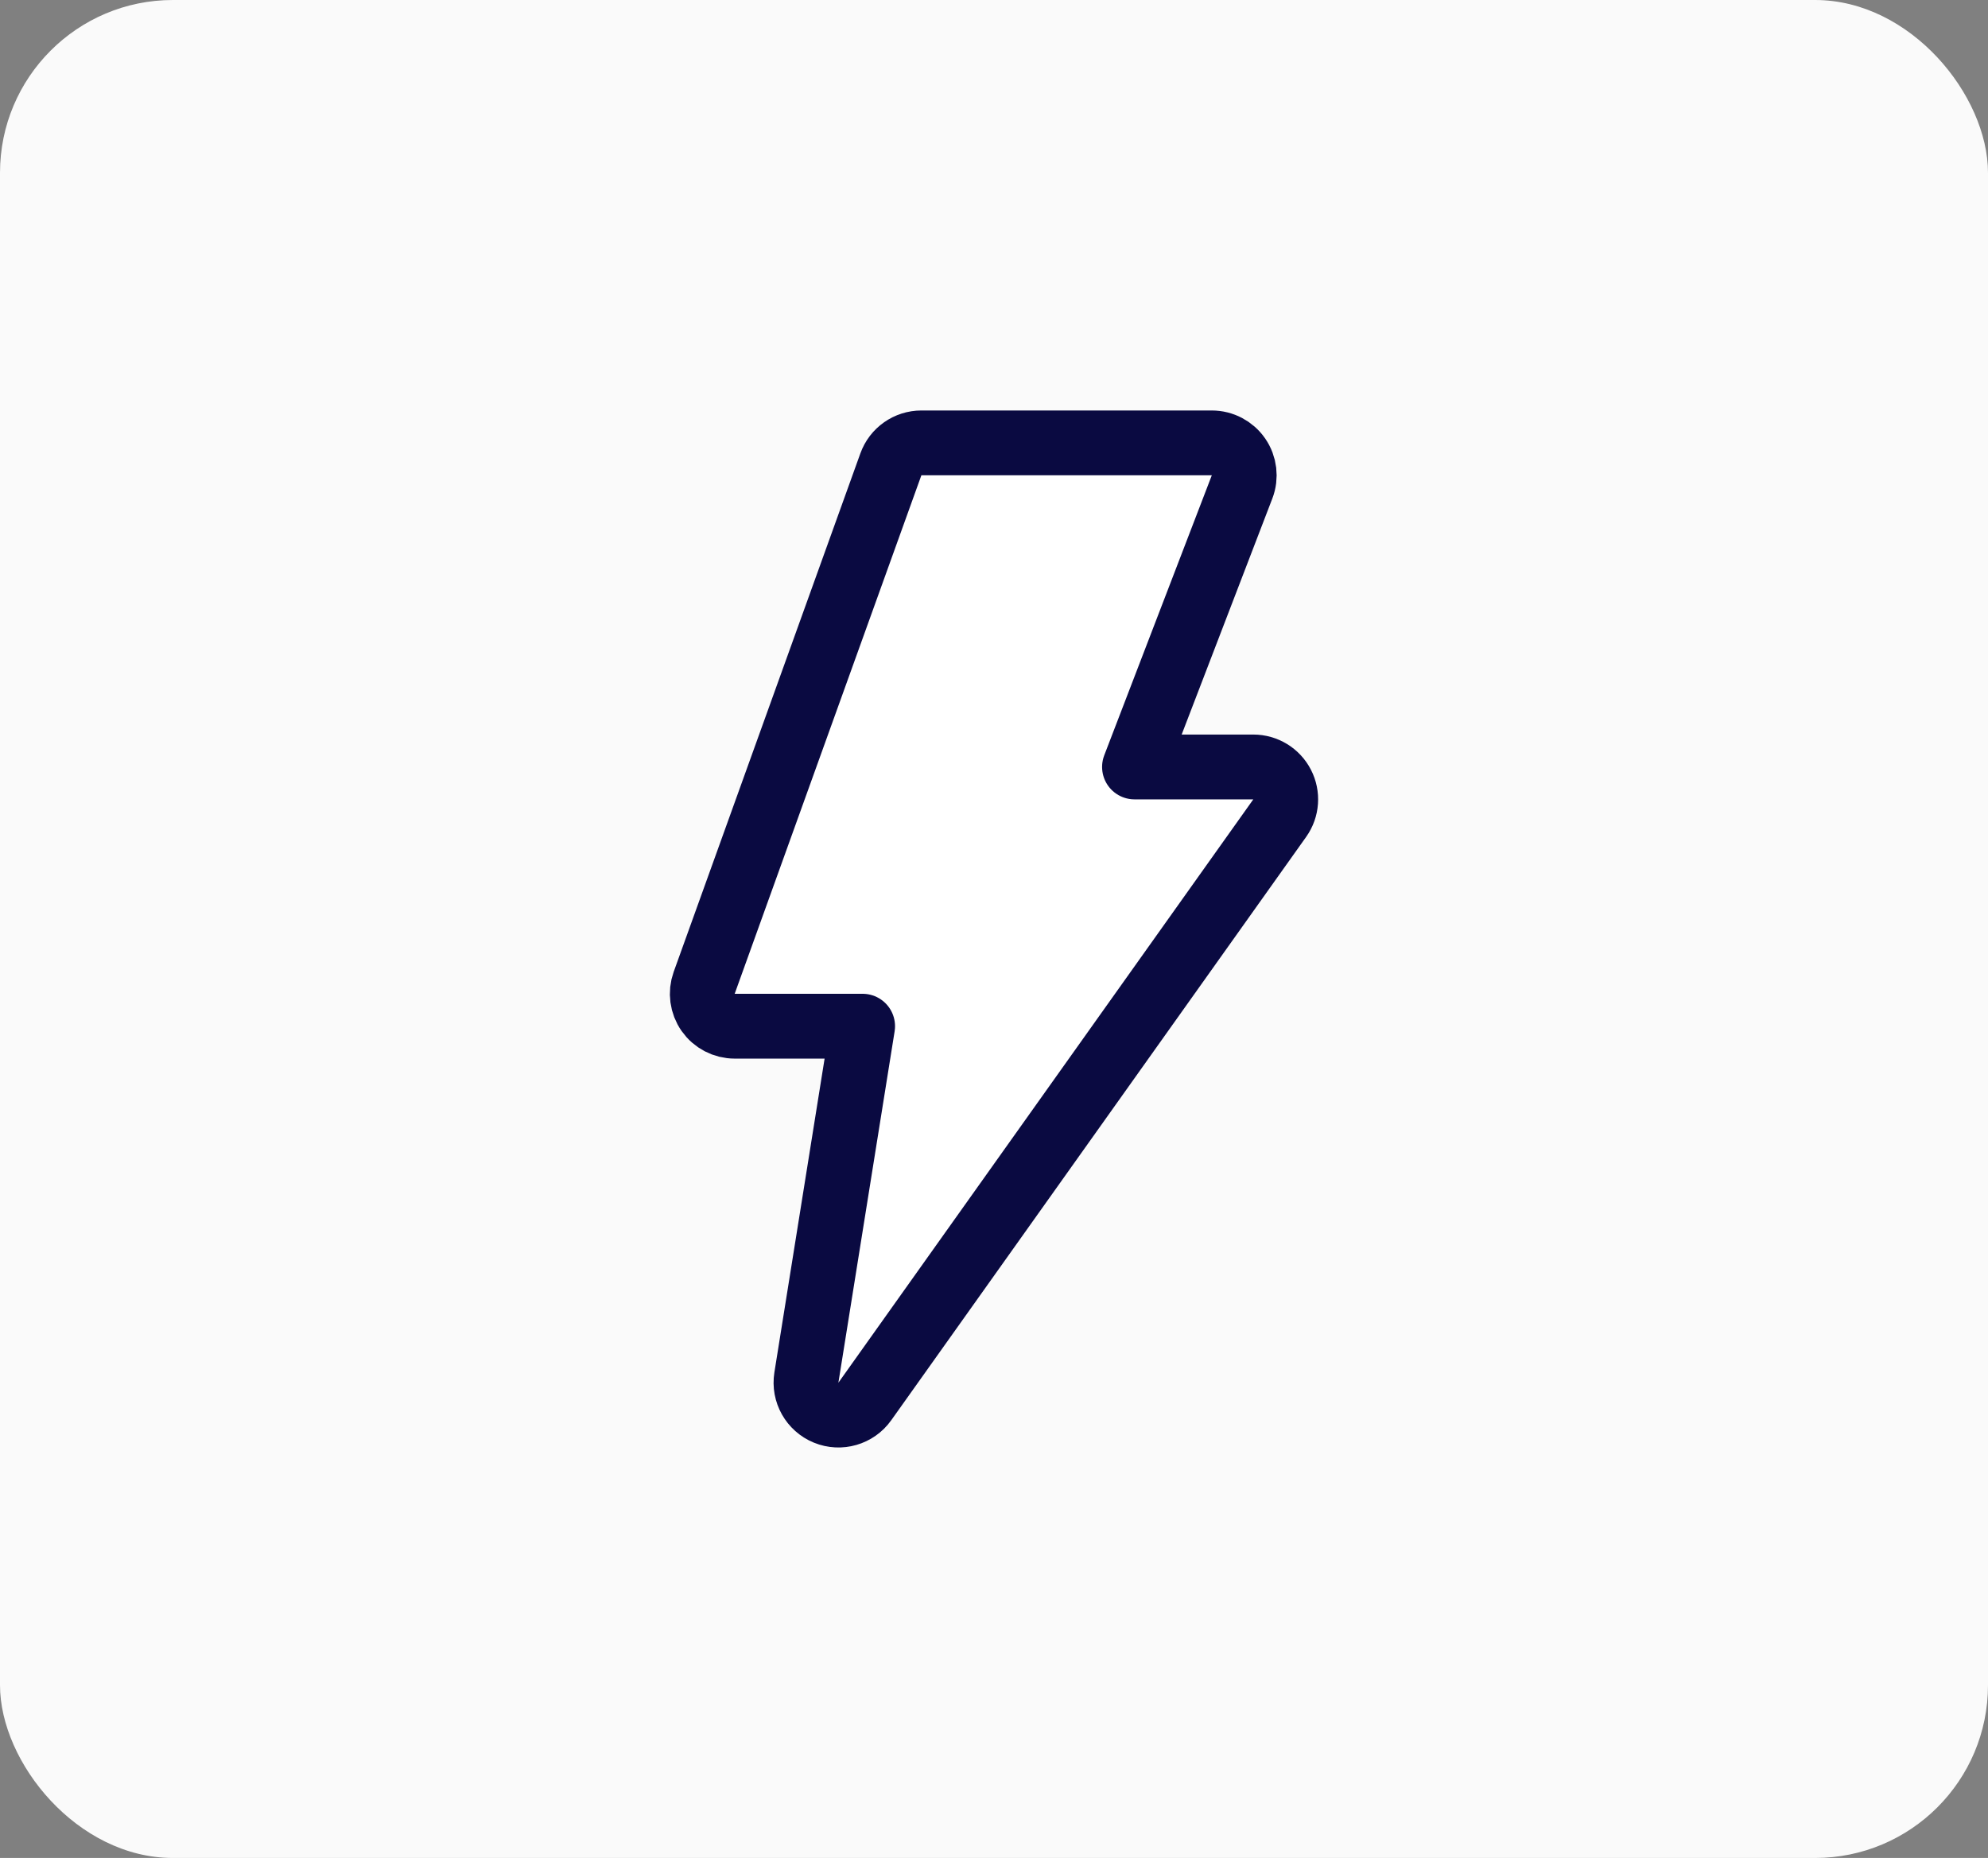 <svg width="46" height="43" viewBox="0 0 46 43" fill="none" xmlns="http://www.w3.org/2000/svg">
<rect x="0" y="0" width="46" height="43" fill="#808080" stroke="none"/>
<rect width="46" height="43" rx="4" fill="#FAFAFA"/>
<path d="M21.32 10.25C21.004 10.25 20.721 10.448 20.614 10.746L16.294 22.746C16.212 22.976 16.246 23.231 16.386 23.431C16.527 23.631 16.756 23.75 17 23.75H19.96L18.659 31.881C18.604 32.225 18.794 32.562 19.116 32.694C19.438 32.826 19.809 32.719 20.011 32.435L29.611 18.935C29.774 18.706 29.795 18.405 29.666 18.156C29.538 17.907 29.281 17.75 29 17.75H26.251L28.74 11.269C28.829 11.038 28.798 10.779 28.658 10.575C28.518 10.372 28.287 10.25 28.04 10.25H21.32Z" fill="white" stroke="#0A0A41" stroke-width="1.5" stroke-linejoin="round"/>
</svg>
